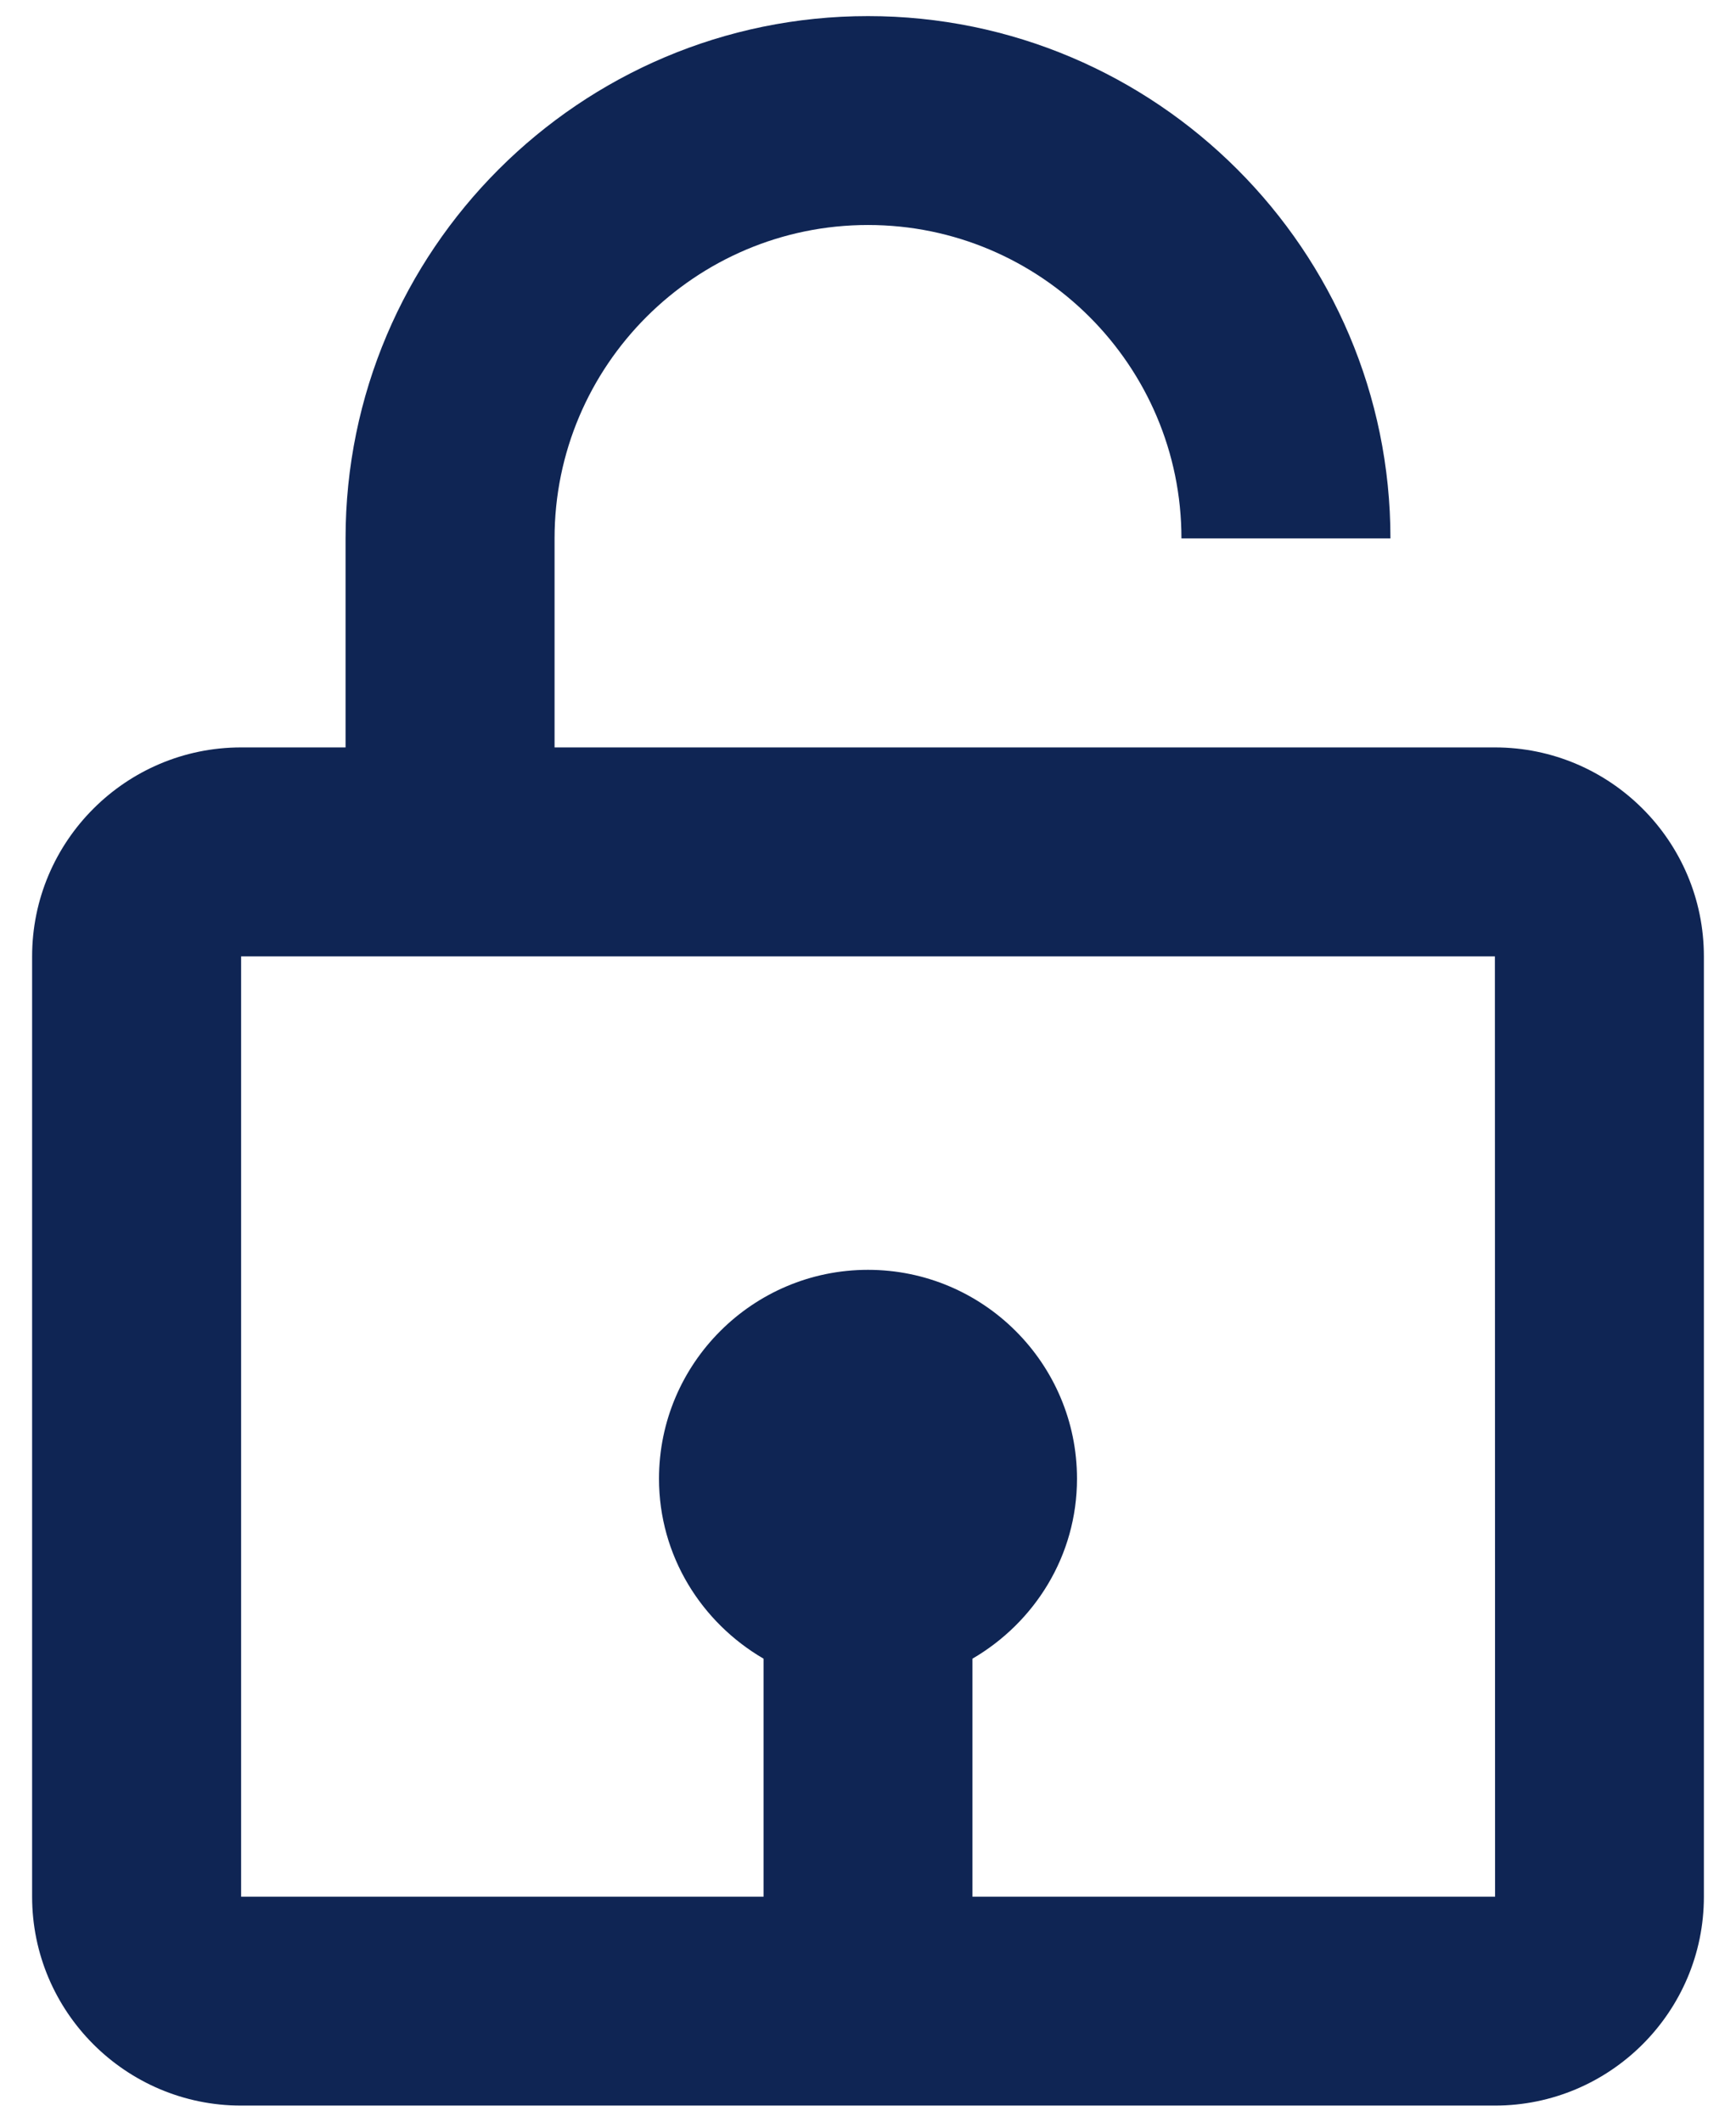 <svg width="18" height="22" viewBox="0 0 18 22" fill="none" xmlns="http://www.w3.org/2000/svg">
<path d="M9 2.333C10.792 2.333 12.25 3.791 12.25 5.583H14.417C14.417 2.597 11.987 0.167 9 0.167C6.013 0.167 3.583 2.597 3.583 5.583V7.75H2.5C1.305 7.75 0.333 8.722 0.333 9.917V19.667C0.333 20.861 1.305 21.833 2.5 21.833H15.5C16.695 21.833 17.667 20.861 17.667 19.667V9.917C17.667 8.722 16.695 7.75 15.5 7.75H5.75V5.583C5.75 3.791 7.208 2.333 9 2.333ZM15.502 19.667H10.083V17.199C10.728 16.823 11.167 16.132 11.167 15.333C11.167 14.138 10.195 13.167 9 13.167C7.805 13.167 6.833 14.138 6.833 15.333C6.833 16.131 7.272 16.823 7.917 17.199V19.667H2.5V9.917H15.5L15.502 19.667Z" fill="#0F2554"/>
</svg>
